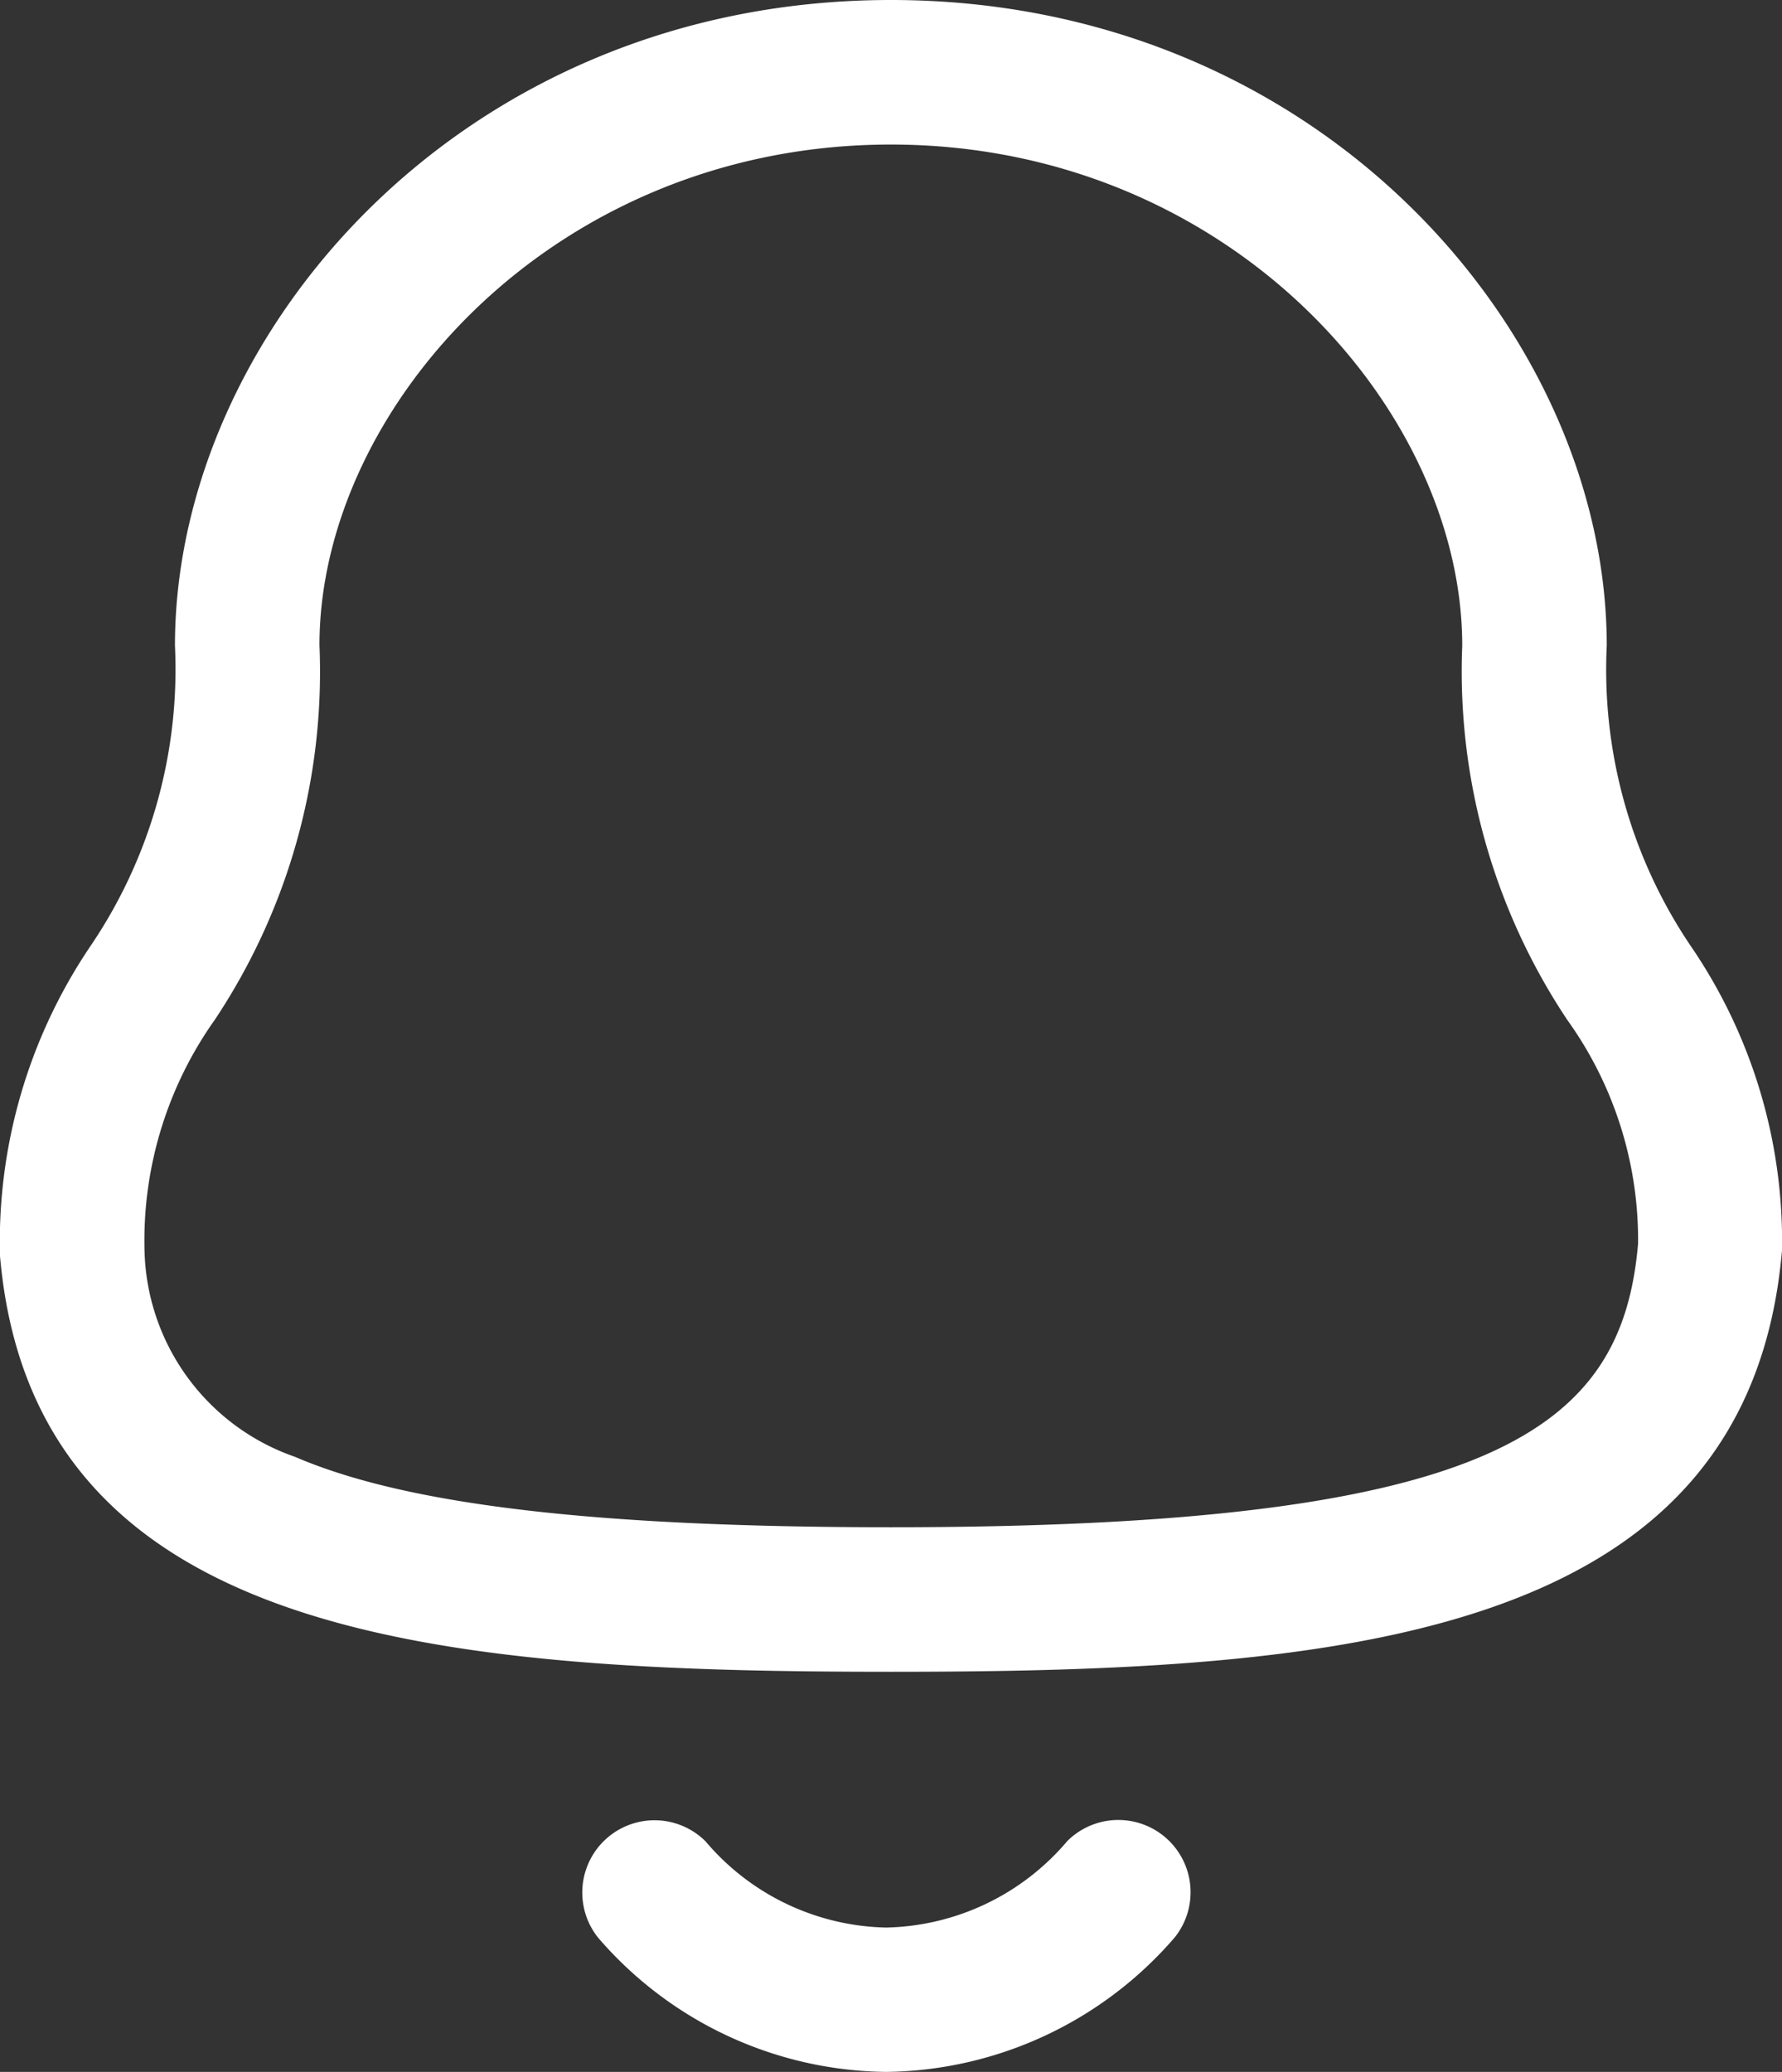 <svg id="Ic_Notification" xmlns="http://www.w3.org/2000/svg" xmlns:xlink="http://www.w3.org/1999/xlink" width="18.497" height="21.5" viewBox="0 0 18.497 21.5">
  <rect x="0" y="0" width="18.497" height="21.5" fill="#333333" stroke="none"/>
  <defs>
    <clipPath id="clip-path">
      <path id="Clip_2" data-name="Clip 2" d="M0,0H18.5V17.348H0Z" transform="translate(3 1)" fill="#fff"/>
    </clipPath>
  </defs>
  <g id="Notification" transform="translate(-3 -1)">
    <g id="Group_3" data-name="Group 3">
      <g id="Clip_2-2" data-name="Clip 2" clip-path="url(#clip-path)">
        <path id="Fill_1" data-name="Fill 1" d="M12.247,18.348c-4.676,0-8.9-.33-9.247-4.314a5.477,5.477,0,0,1,.944-3.224A5.115,5.115,0,0,0,4.816,7.7C4.816,4.462,7.8,1,12.247,1s7.431,3.462,7.431,6.7a5.12,5.12,0,0,0,.87,3.114,5.422,5.422,0,0,1,.949,3.161C21.149,18.014,16.923,18.348,12.247,18.348Zm0-15.848c-3.5,0-5.931,2.738-5.931,5.195a6.512,6.512,0,0,1-1.087,3.888A3.959,3.959,0,0,0,4.5,13.971a2.322,2.322,0,0,0,1.561,2.146c1.16.5,3.127.731,6.189.731,6.3,0,7.587-1.034,7.753-2.942a3.911,3.911,0,0,0-.733-2.32A6.518,6.518,0,0,1,18.178,7.7C18.178,5.238,15.742,2.5,12.247,2.5Z" fill="#fff"/>
      </g>
    </g>
    <path id="Fill_4" data-name="Fill 4" d="M3.181,2.643h0A4,4,0,0,1,.192,1.251a.75.75,0,0,1,1.115-1,2.523,2.523,0,0,0,1.873.894h0A2.531,2.531,0,0,0,5.061.248a.75.75,0,0,1,1.115,1A4.016,4.016,0,0,1,3.181,2.643Z" transform="translate(9.017 19.857)" fill="#fff"/>
  </g>
</svg>
